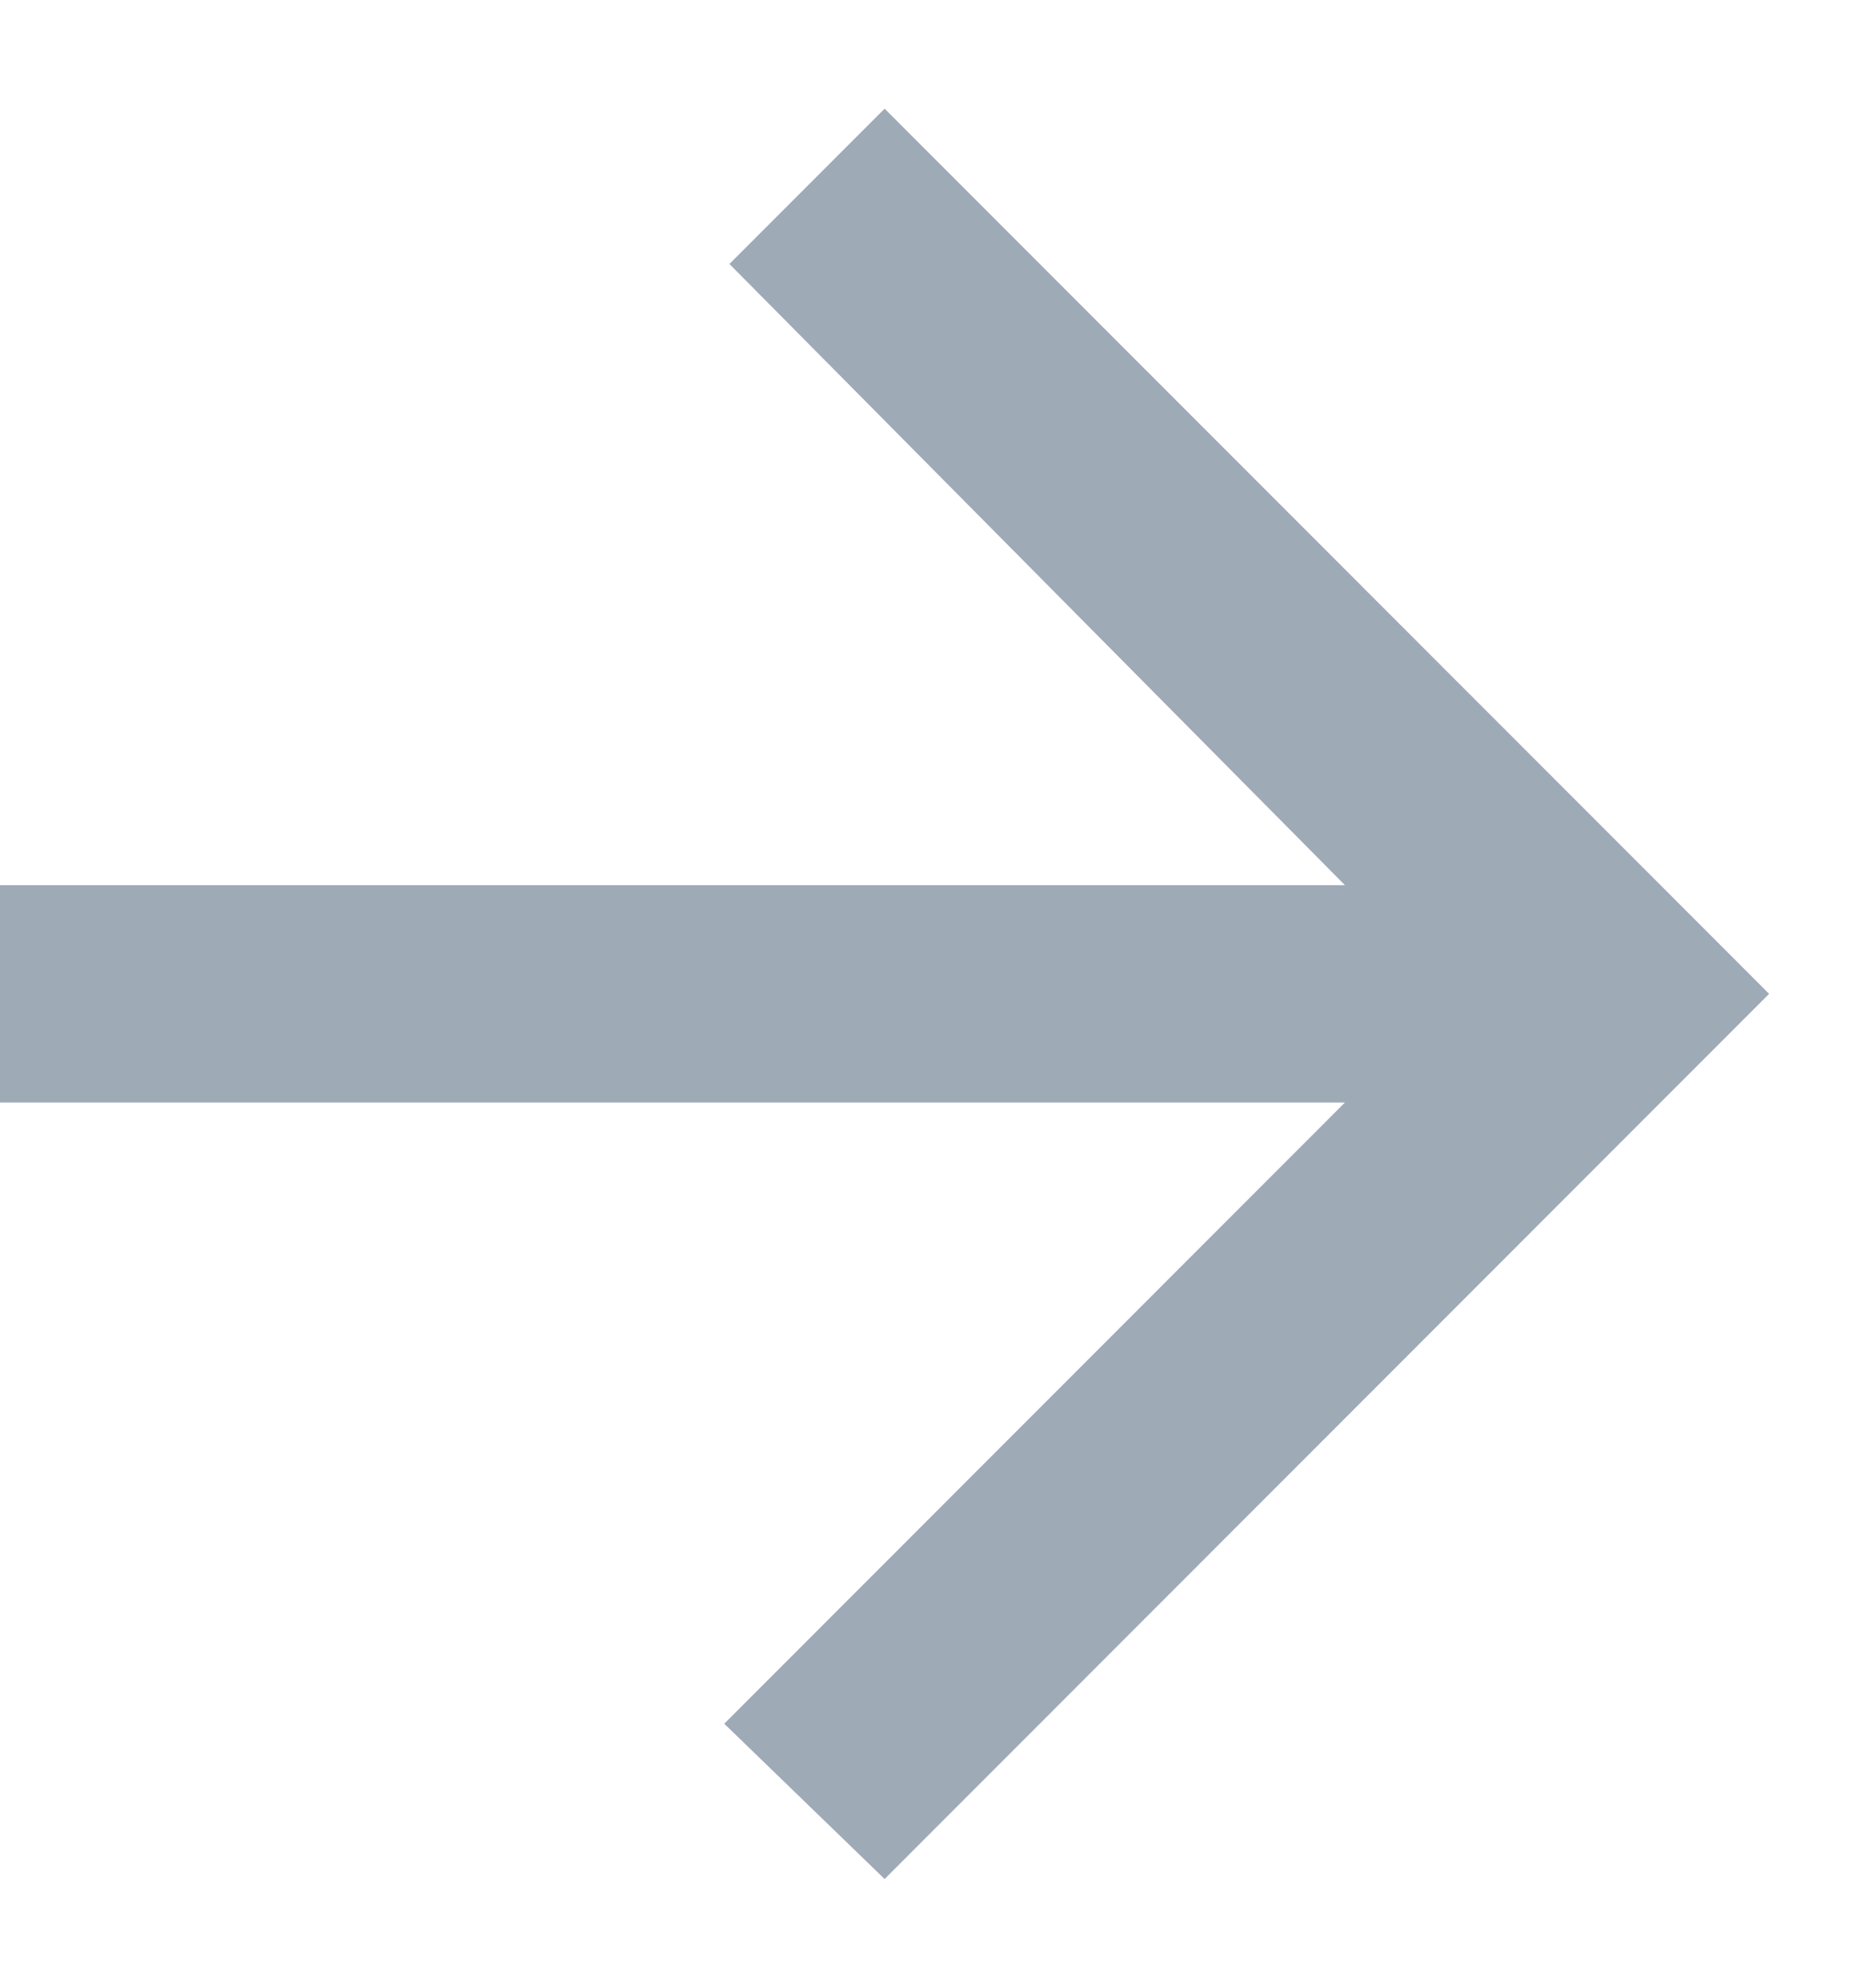 <svg width="14" height="15" viewBox="0 0 14 15" fill="none" xmlns="http://www.w3.org/2000/svg">
<path d="M0 8.32V6.68H10.156L5.508 1.992L6.68 0.82L13.359 7.5L6.68 14.18L5.469 13.008L10.156 8.32H0Z" fill="#9FAAB7"/>
</svg>
